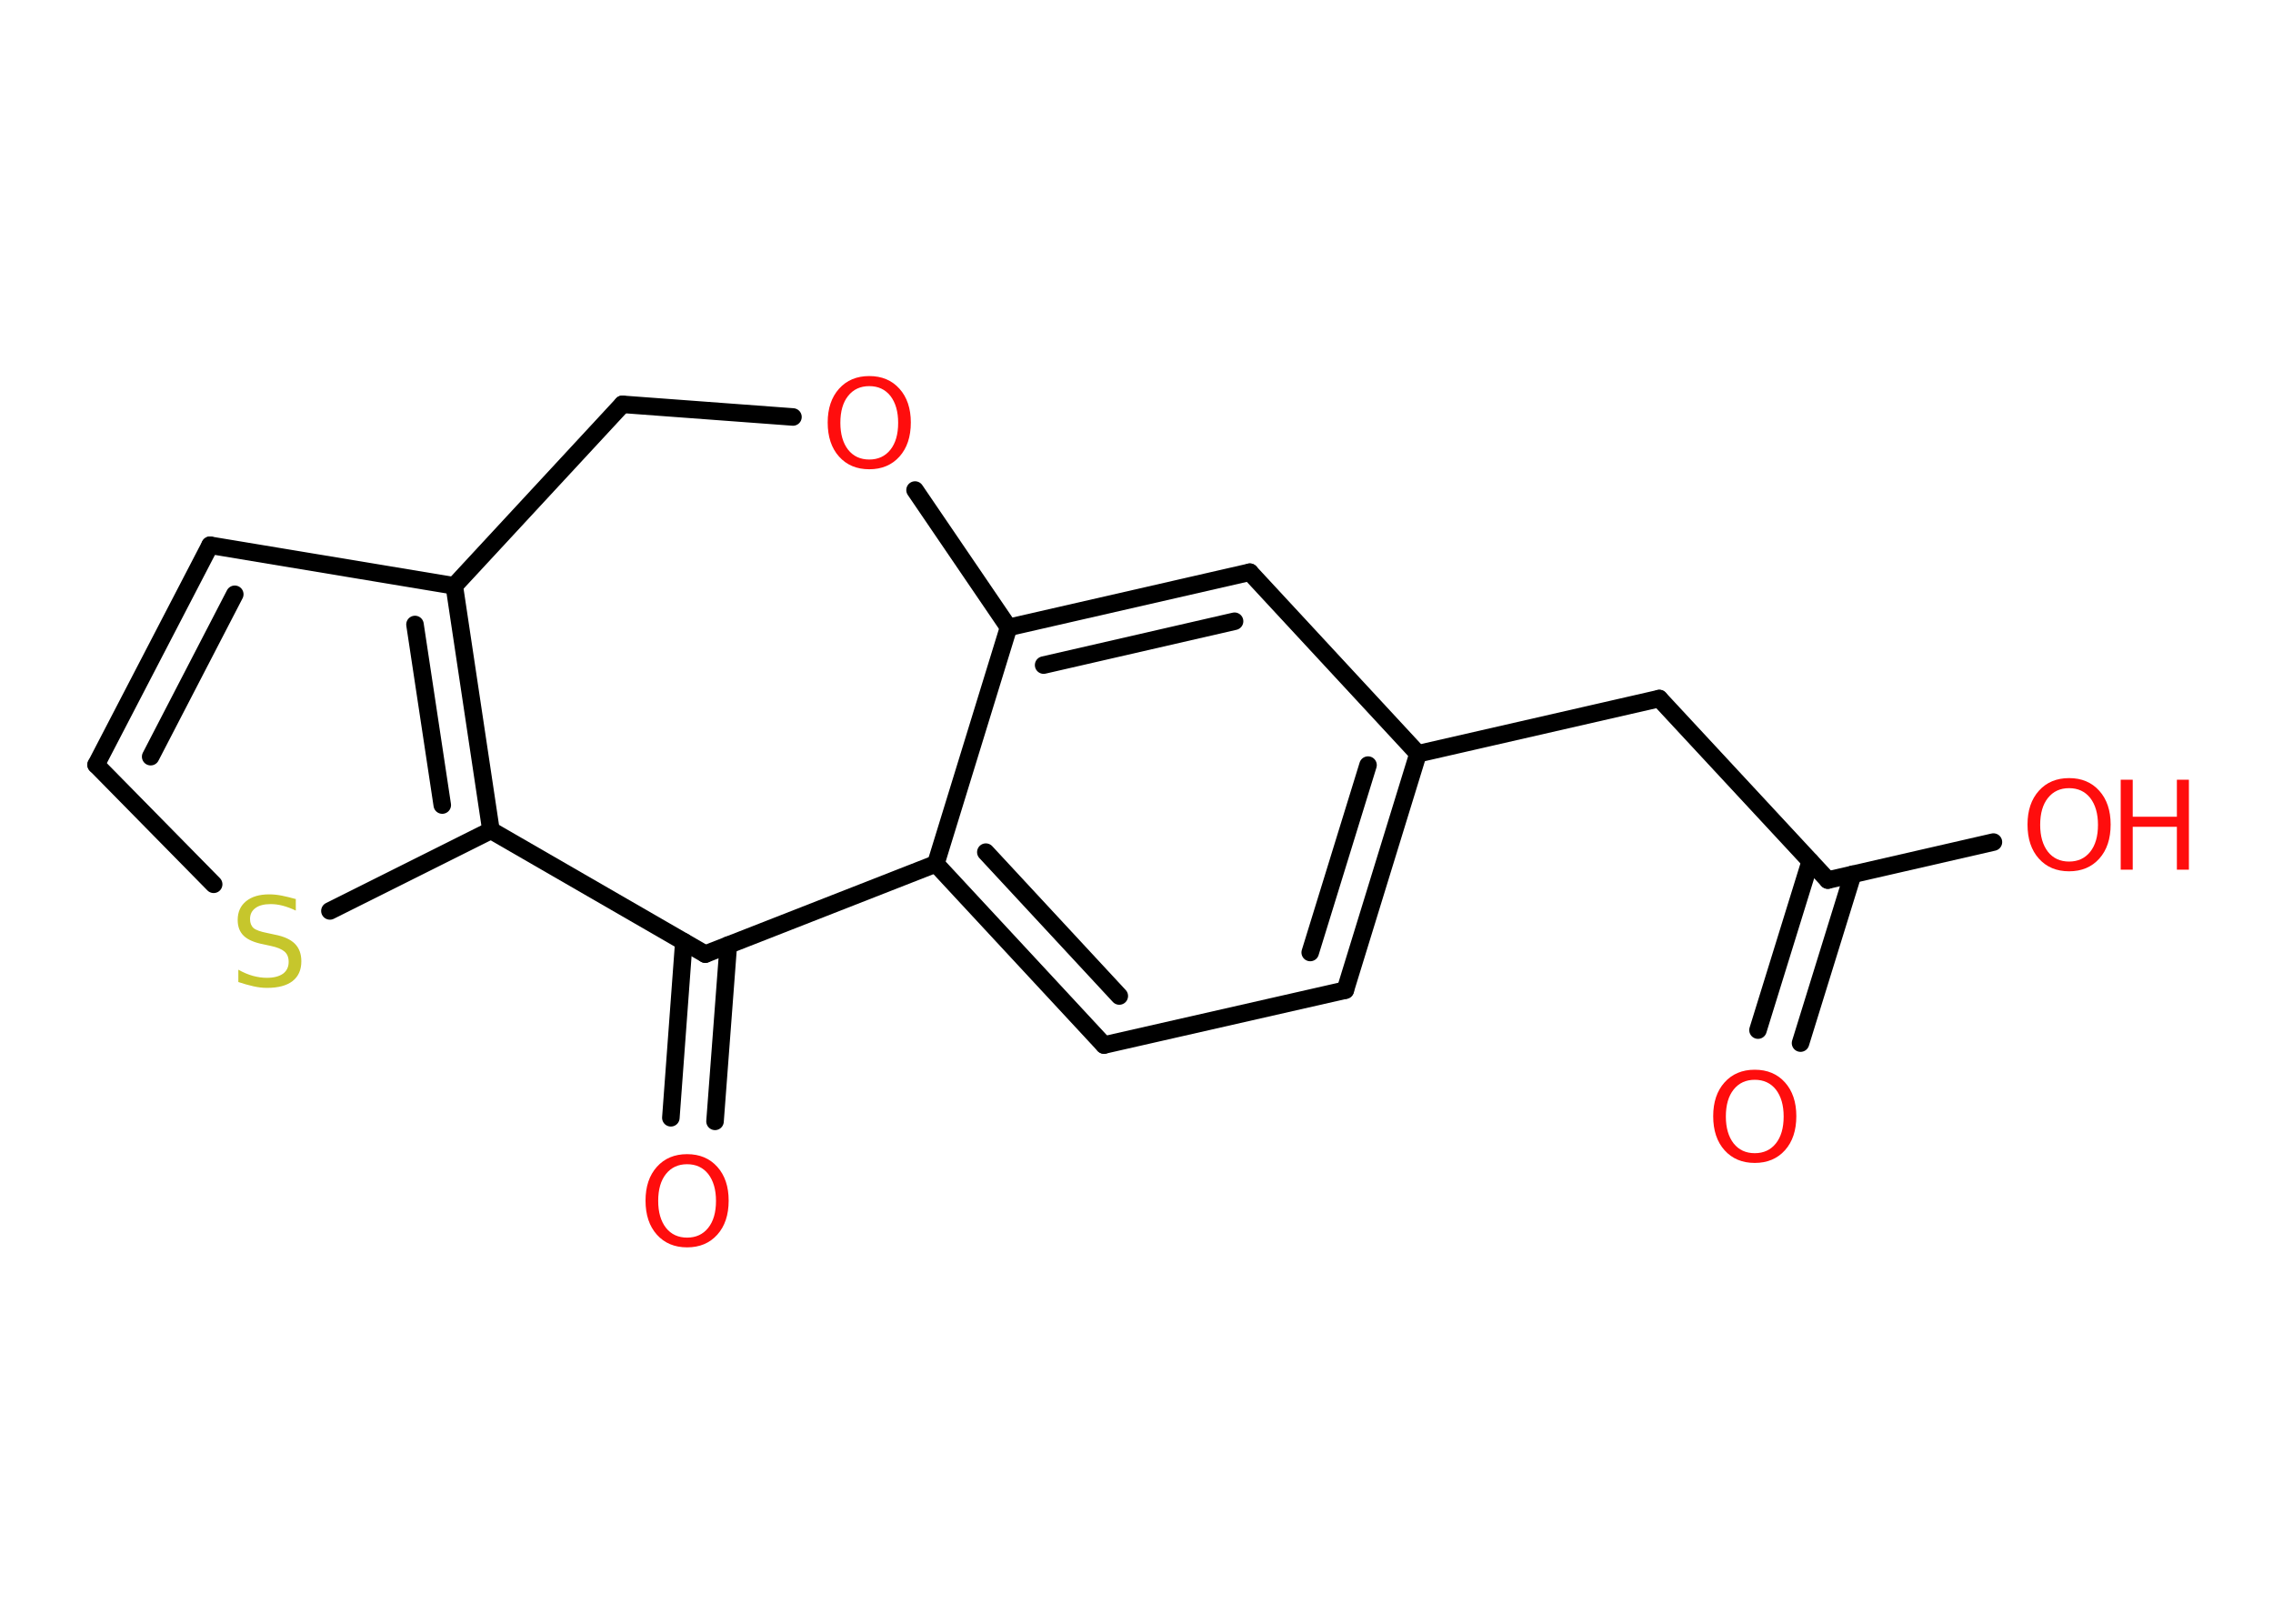 <?xml version='1.0' encoding='UTF-8'?>
<!DOCTYPE svg PUBLIC "-//W3C//DTD SVG 1.1//EN" "http://www.w3.org/Graphics/SVG/1.1/DTD/svg11.dtd">
<svg version='1.2' xmlns='http://www.w3.org/2000/svg' xmlns:xlink='http://www.w3.org/1999/xlink' width='70.0mm' height='50.0mm' viewBox='0 0 70.0 50.0'>
  <desc>Generated by the Chemistry Development Kit (http://github.com/cdk)</desc>
  <g stroke-linecap='round' stroke-linejoin='round' stroke='#000000' stroke-width='.54' fill='#FF0D0D'>
    <rect x='.0' y='.0' width='70.0' height='50.0' fill='#FFFFFF' stroke='none'/>
    <g id='mol1' class='mol'>
      <g id='mol1bnd1' class='bond'>
        <line x1='54.14' y1='31.72' x2='55.75' y2='26.52'/>
        <line x1='55.45' y1='32.12' x2='57.06' y2='26.92'/>
      </g>
      <line id='mol1bnd2' class='bond' x1='56.29' y1='27.1' x2='61.39' y2='25.93'/>
      <line id='mol1bnd3' class='bond' x1='56.29' y1='27.1' x2='51.1' y2='21.51'/>
      <line id='mol1bnd4' class='bond' x1='51.1' y1='21.51' x2='43.67' y2='23.21'/>
      <g id='mol1bnd5' class='bond'>
        <line x1='41.43' y1='30.49' x2='43.67' y2='23.21'/>
        <line x1='40.35' y1='29.33' x2='42.13' y2='23.56'/>
      </g>
      <line id='mol1bnd6' class='bond' x1='41.43' y1='30.49' x2='34.0' y2='32.18'/>
      <g id='mol1bnd7' class='bond'>
        <line x1='28.82' y1='26.6' x2='34.0' y2='32.18'/>
        <line x1='30.36' y1='26.24' x2='34.47' y2='30.67'/>
      </g>
      <line id='mol1bnd8' class='bond' x1='28.82' y1='26.6' x2='31.06' y2='19.32'/>
      <g id='mol1bnd9' class='bond'>
        <line x1='38.49' y1='17.62' x2='31.06' y2='19.32'/>
        <line x1='38.02' y1='19.13' x2='32.14' y2='20.48'/>
      </g>
      <line id='mol1bnd10' class='bond' x1='43.67' y1='23.21' x2='38.49' y2='17.62'/>
      <line id='mol1bnd11' class='bond' x1='31.06' y1='19.32' x2='28.18' y2='15.09'/>
      <line id='mol1bnd12' class='bond' x1='24.42' y1='12.84' x2='19.17' y2='12.45'/>
      <line id='mol1bnd13' class='bond' x1='19.17' y1='12.45' x2='13.99' y2='18.04'/>
      <line id='mol1bnd14' class='bond' x1='13.99' y1='18.04' x2='6.47' y2='16.79'/>
      <g id='mol1bnd15' class='bond'>
        <line x1='6.47' y1='16.79' x2='2.96' y2='23.55'/>
        <line x1='7.23' y1='18.3' x2='4.64' y2='23.3'/>
      </g>
      <line id='mol1bnd16' class='bond' x1='2.96' y1='23.55' x2='6.58' y2='27.23'/>
      <line id='mol1bnd17' class='bond' x1='10.16' y1='28.05' x2='15.12' y2='25.57'/>
      <g id='mol1bnd18' class='bond'>
        <line x1='15.12' y1='25.57' x2='13.99' y2='18.04'/>
        <line x1='13.62' y1='24.79' x2='12.78' y2='19.23'/>
      </g>
      <line id='mol1bnd19' class='bond' x1='15.12' y1='25.57' x2='21.72' y2='29.38'/>
      <line id='mol1bnd20' class='bond' x1='28.82' y1='26.6' x2='21.72' y2='29.38'/>
      <g id='mol1bnd21' class='bond'>
        <line x1='22.43' y1='29.1' x2='22.02' y2='34.53'/>
        <line x1='21.06' y1='29.0' x2='20.66' y2='34.42'/>
      </g>
      <path id='mol1atm1' class='atom' d='M54.04 33.25q-.41 .0 -.65 .3q-.24 .3 -.24 .83q.0 .52 .24 .83q.24 .3 .65 .3q.41 .0 .65 -.3q.24 -.3 .24 -.83q.0 -.52 -.24 -.83q-.24 -.3 -.65 -.3zM54.04 32.94q.58 .0 .93 .39q.35 .39 .35 1.04q.0 .66 -.35 1.05q-.35 .39 -.93 .39q-.58 .0 -.93 -.39q-.35 -.39 -.35 -1.05q.0 -.65 .35 -1.04q.35 -.39 .93 -.39z' stroke='none'/>
      <g id='mol1atm3' class='atom'>
        <path d='M63.72 24.27q-.41 .0 -.65 .3q-.24 .3 -.24 .83q.0 .52 .24 .83q.24 .3 .65 .3q.41 .0 .65 -.3q.24 -.3 .24 -.83q.0 -.52 -.24 -.83q-.24 -.3 -.65 -.3zM63.72 23.96q.58 .0 .93 .39q.35 .39 .35 1.04q.0 .66 -.35 1.05q-.35 .39 -.93 .39q-.58 .0 -.93 -.39q-.35 -.39 -.35 -1.05q.0 -.65 .35 -1.04q.35 -.39 .93 -.39z' stroke='none'/>
        <path d='M65.31 24.01h.37v1.14h1.36v-1.14h.37v2.77h-.37v-1.32h-1.36v1.32h-.37v-2.77z' stroke='none'/>
      </g>
      <path id='mol1atm11' class='atom' d='M26.77 11.89q-.41 .0 -.65 .3q-.24 .3 -.24 .83q.0 .52 .24 .83q.24 .3 .65 .3q.41 .0 .65 -.3q.24 -.3 .24 -.83q.0 -.52 -.24 -.83q-.24 -.3 -.65 -.3zM26.77 11.58q.58 .0 .93 .39q.35 .39 .35 1.04q.0 .66 -.35 1.05q-.35 .39 -.93 .39q-.58 .0 -.93 -.39q-.35 -.39 -.35 -1.05q.0 -.65 .35 -1.04q.35 -.39 .93 -.39z' stroke='none'/>
      <path id='mol1atm16' class='atom' d='M9.11 27.68v.36q-.21 -.1 -.4 -.15q-.19 -.05 -.37 -.05q-.31 .0 -.47 .12q-.17 .12 -.17 .34q.0 .18 .11 .28q.11 .09 .42 .15l.23 .05q.42 .08 .62 .28q.2 .2 .2 .54q.0 .4 -.27 .61q-.27 .21 -.79 .21q-.2 .0 -.42 -.05q-.22 -.05 -.46 -.13v-.38q.23 .13 .45 .19q.22 .06 .43 .06q.32 .0 .5 -.13q.17 -.13 .17 -.36q.0 -.21 -.13 -.32q-.13 -.11 -.41 -.17l-.23 -.05q-.42 -.08 -.61 -.26q-.19 -.18 -.19 -.49q.0 -.37 .26 -.58q.26 -.21 .71 -.21q.19 .0 .39 .04q.2 .04 .41 .1z' stroke='none' fill='#C6C62C'/>
      <path id='mol1atm19' class='atom' d='M21.16 35.85q-.41 .0 -.65 .3q-.24 .3 -.24 .83q.0 .52 .24 .83q.24 .3 .65 .3q.41 .0 .65 -.3q.24 -.3 .24 -.83q.0 -.52 -.24 -.83q-.24 -.3 -.65 -.3zM21.16 35.54q.58 .0 .93 .39q.35 .39 .35 1.04q.0 .66 -.35 1.05q-.35 .39 -.93 .39q-.58 .0 -.93 -.39q-.35 -.39 -.35 -1.05q.0 -.65 .35 -1.04q.35 -.39 .93 -.39z' stroke='none'/>
    </g>
  </g>
</svg>
